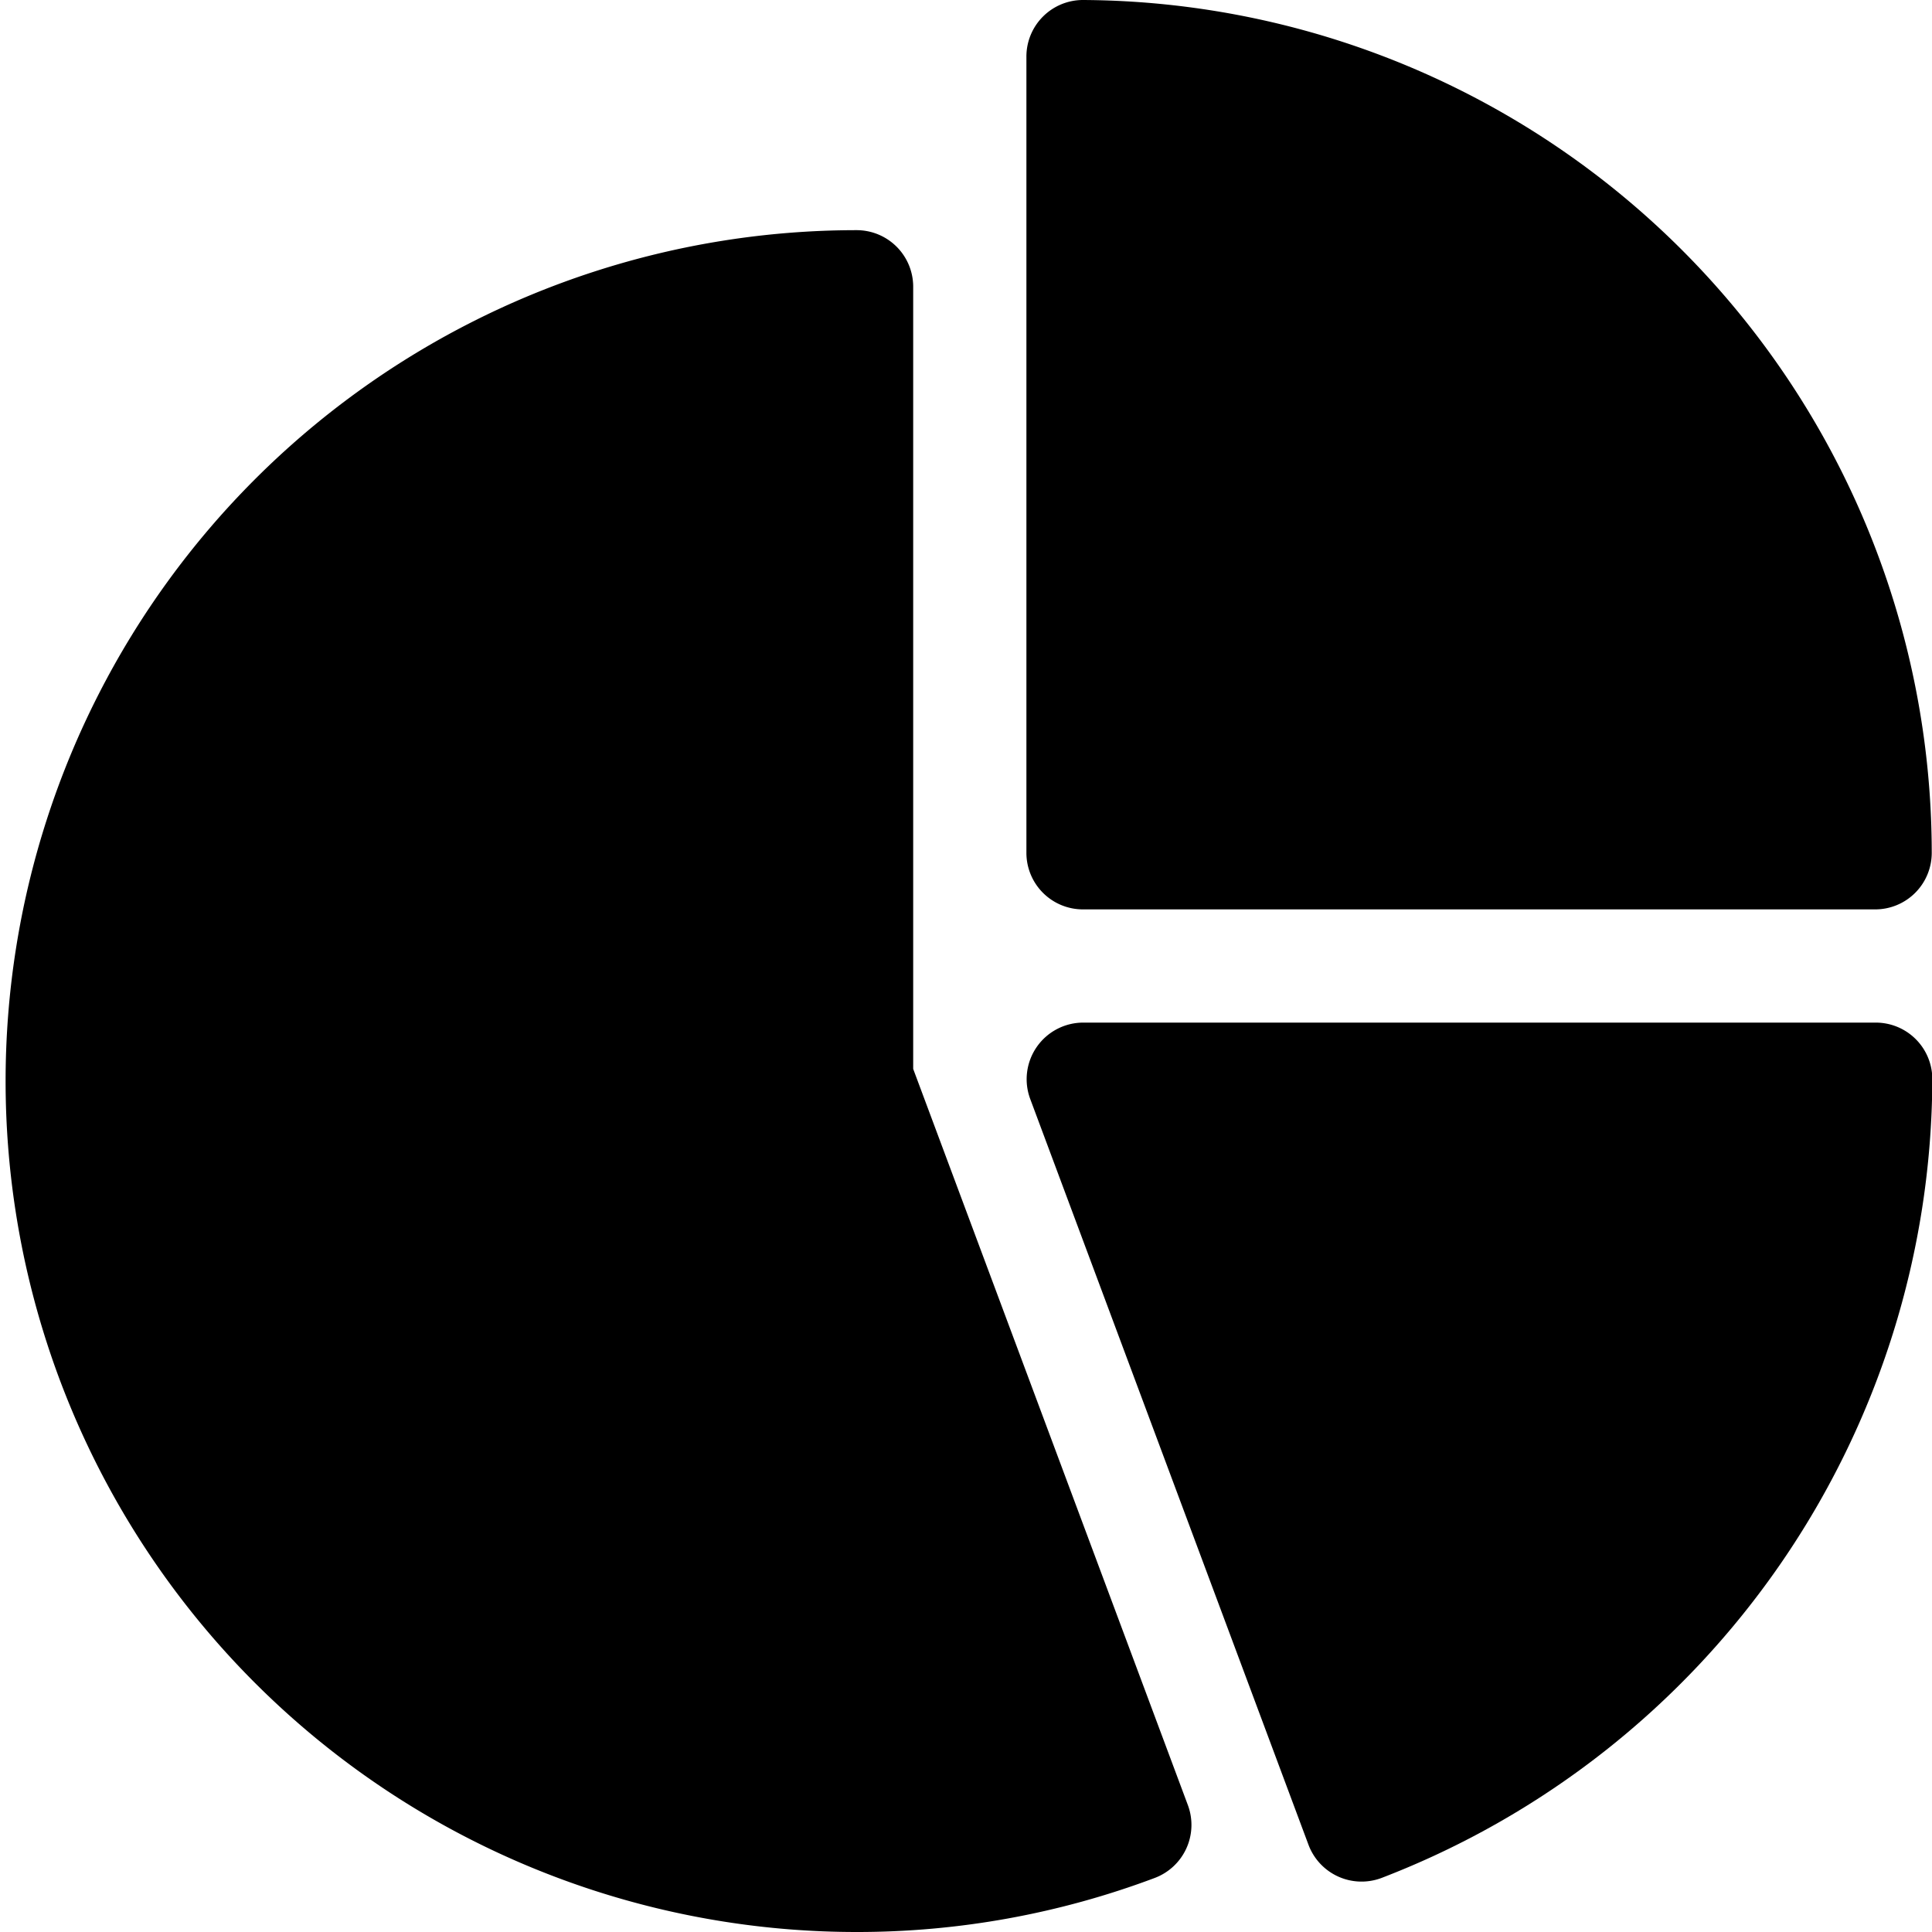 <svg xmlns="http://www.w3.org/2000/svg" width="30" height="30" viewBox="0 0 30 30"><g transform="translate(15.938)"><path d="M272.879,0A.878.878,0,0,0,272,.879V13.242a.878.878,0,0,0,.879.879h12.3a.878.878,0,0,0,.879-.879A13.248,13.248,0,0,0,272.879,0Z" transform="translate(-272)"/></g><g transform="translate(0 3.574)"><path d="M18.445,85.455,14.18,74.024V61.879A.878.878,0,0,0,13.3,61a13.213,13.213,0,1,0,0,26.426,13.12,13.12,0,0,0,4.63-.839A.88.88,0,0,0,18.445,85.455Z" transform="translate(0 -61)"/></g><g transform="translate(15.937 15.879)"><path d="M285.181,271h-12.3a.879.879,0,0,0-.823,1.188l4.321,11.581a.88.88,0,0,0,1.133.513,13.335,13.335,0,0,0,8.553-12.4A.878.878,0,0,0,285.181,271Z" transform="translate(-271.997 -271)"/></g></svg>